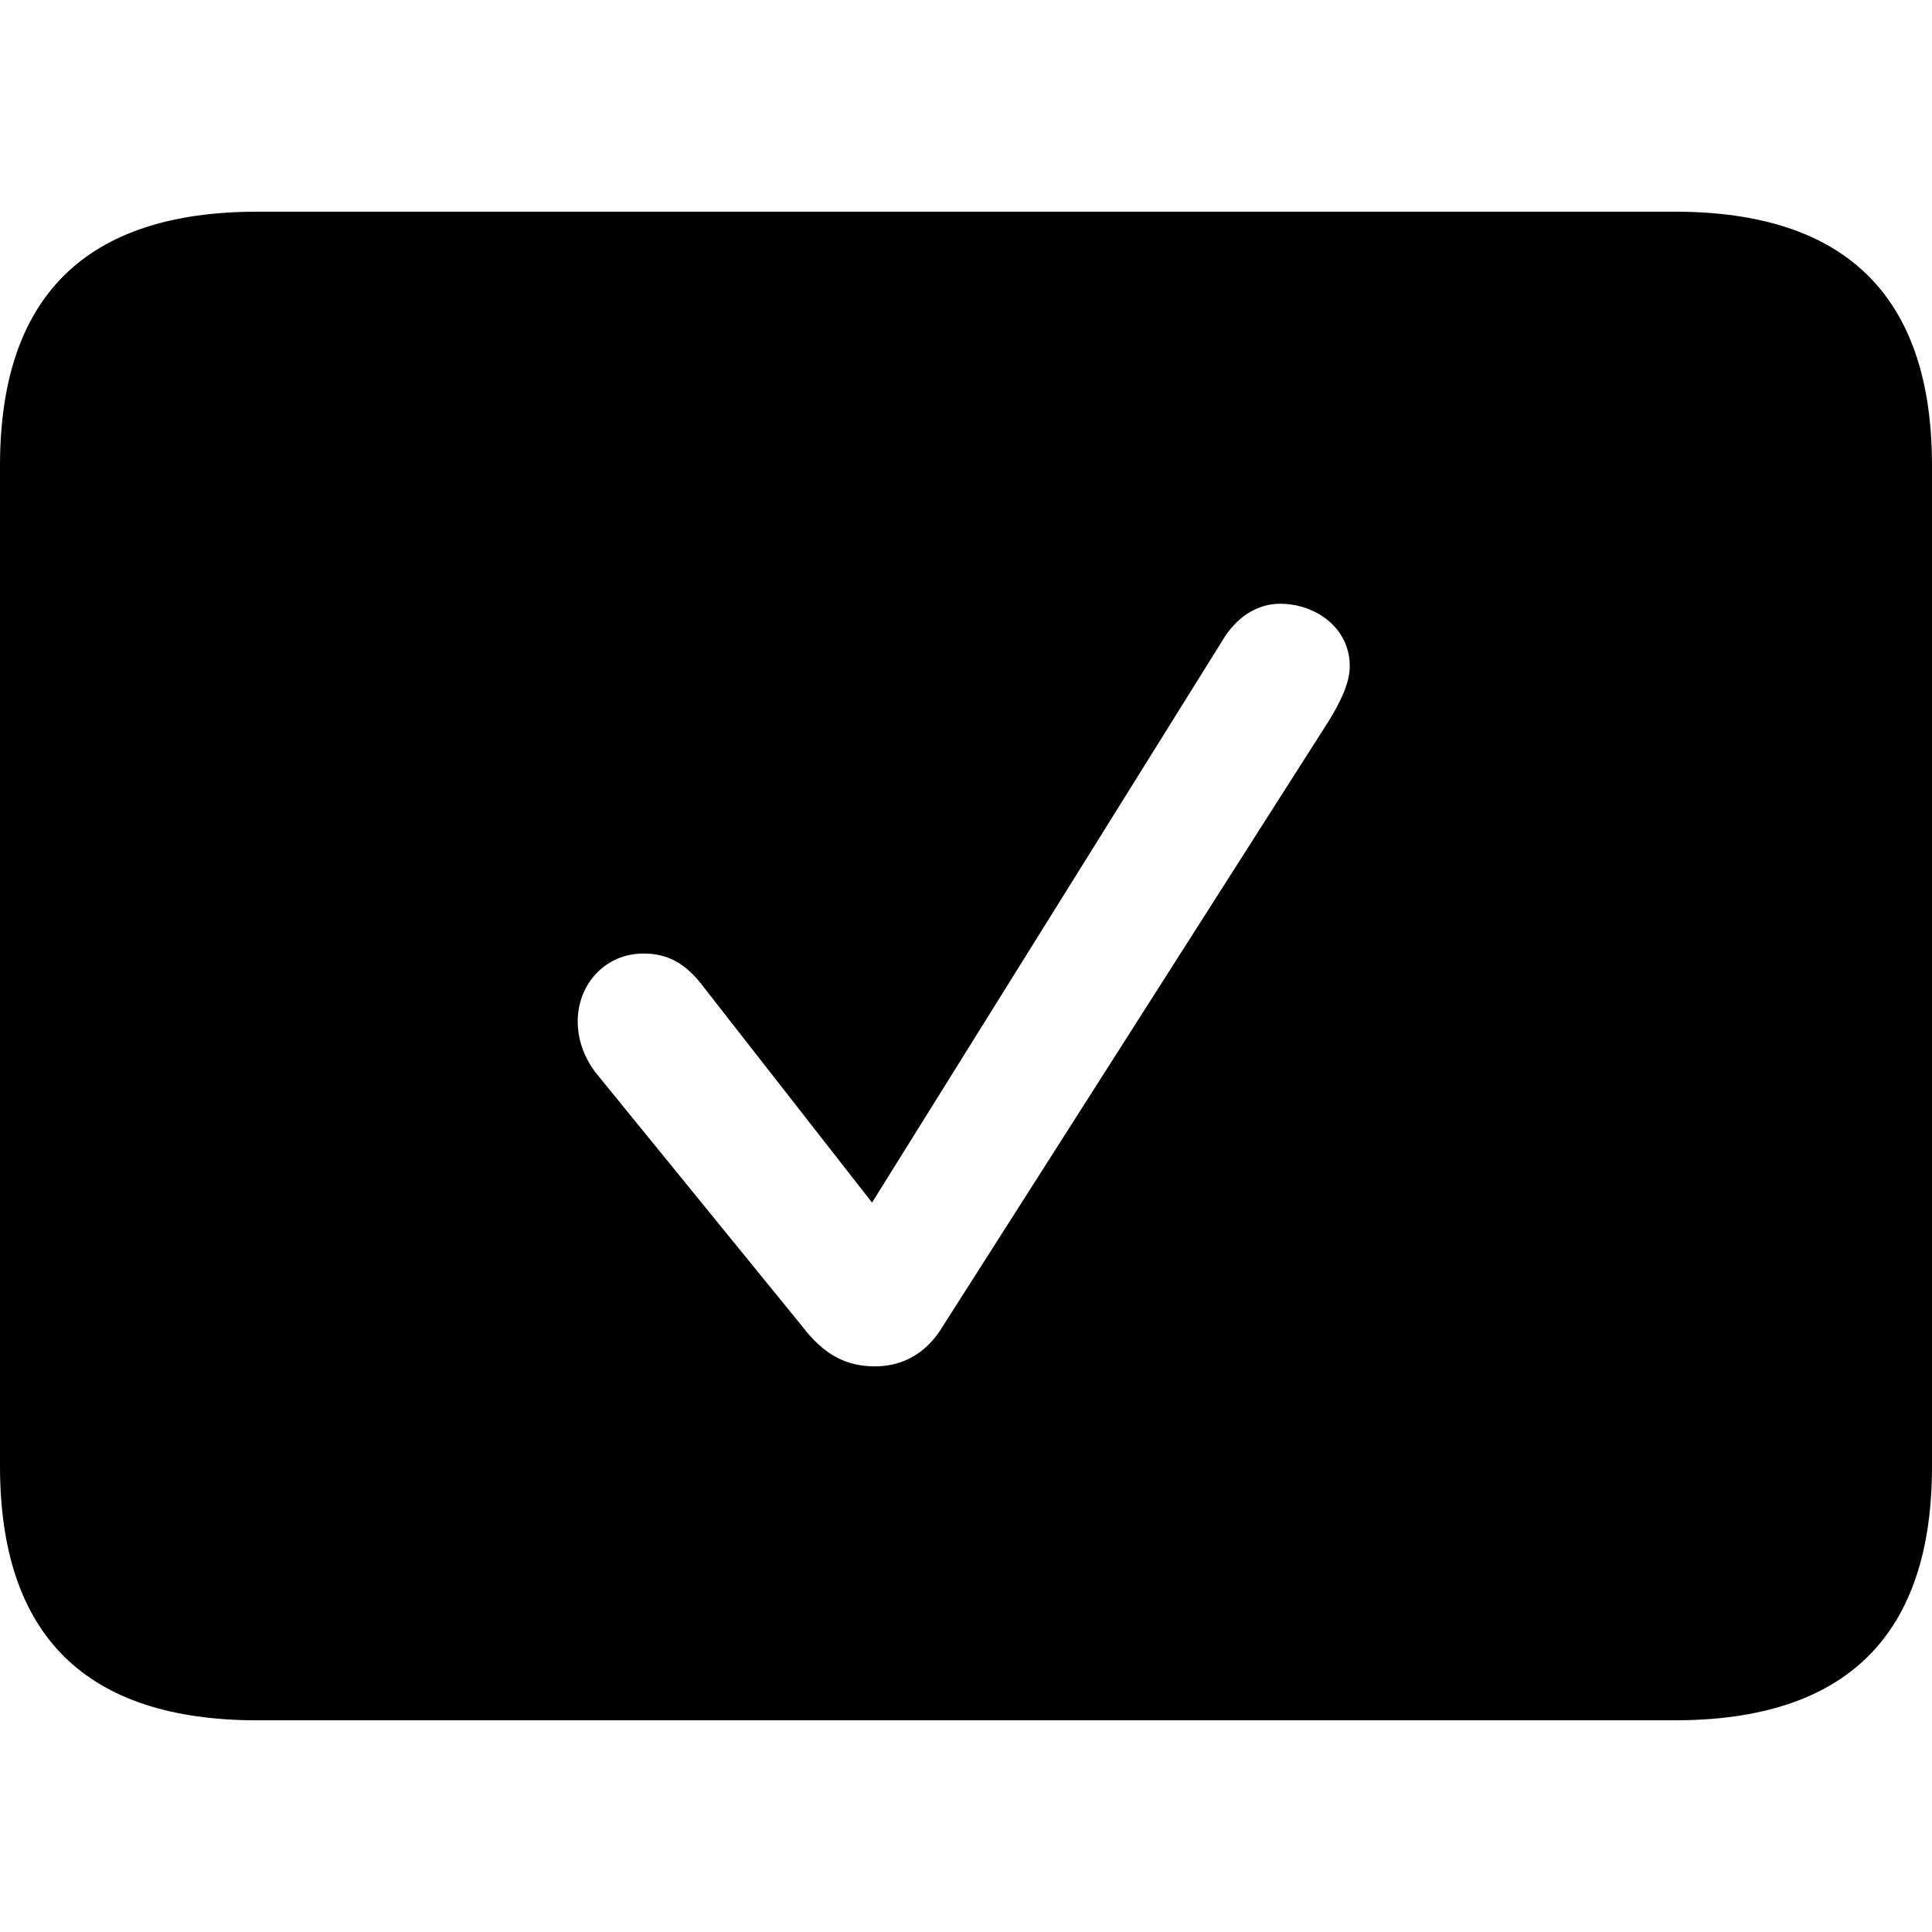 <?xml version="1.0" ?><!-- Generator: Adobe Illustrator 25.0.0, SVG Export Plug-In . SVG Version: 6.00 Build 0)  --><svg xmlns="http://www.w3.org/2000/svg" xmlns:xlink="http://www.w3.org/1999/xlink" version="1.1" id="Layer_1" x="0px" y="0px" viewBox="0 0 512 512" style="enable-background:new 0 0 512 512;" xml:space="preserve">
<path d="M68.2,455.9h375.6c45.6,0,68.2-22.6,68.2-67.3V123.4c0-44.7-22.6-67.3-68.2-67.3H68.2C22.8,56.1,0,78.5,0,123.4v265.1  C0,433.5,22.8,455.9,68.2,455.9z M231.9,362.1c-7.6,0-13.5-3-19.3-10.6l-54.3-66.7c-3.5-4.3-5.2-9.3-5.2-14.1c0-10,7.4-18,17.4-18  c6.1,0,11.1,2.2,16.3,9.3l44.3,56.7l92.7-148.7c3.9-6.7,9.6-10,15.4-10c9.6,0,18.5,6.5,18.5,16.5c0,4.8-2.8,10-5.4,14.3L249.9,351.4  C245.6,358.6,239.3,362.1,231.9,362.1z"/>
</svg>